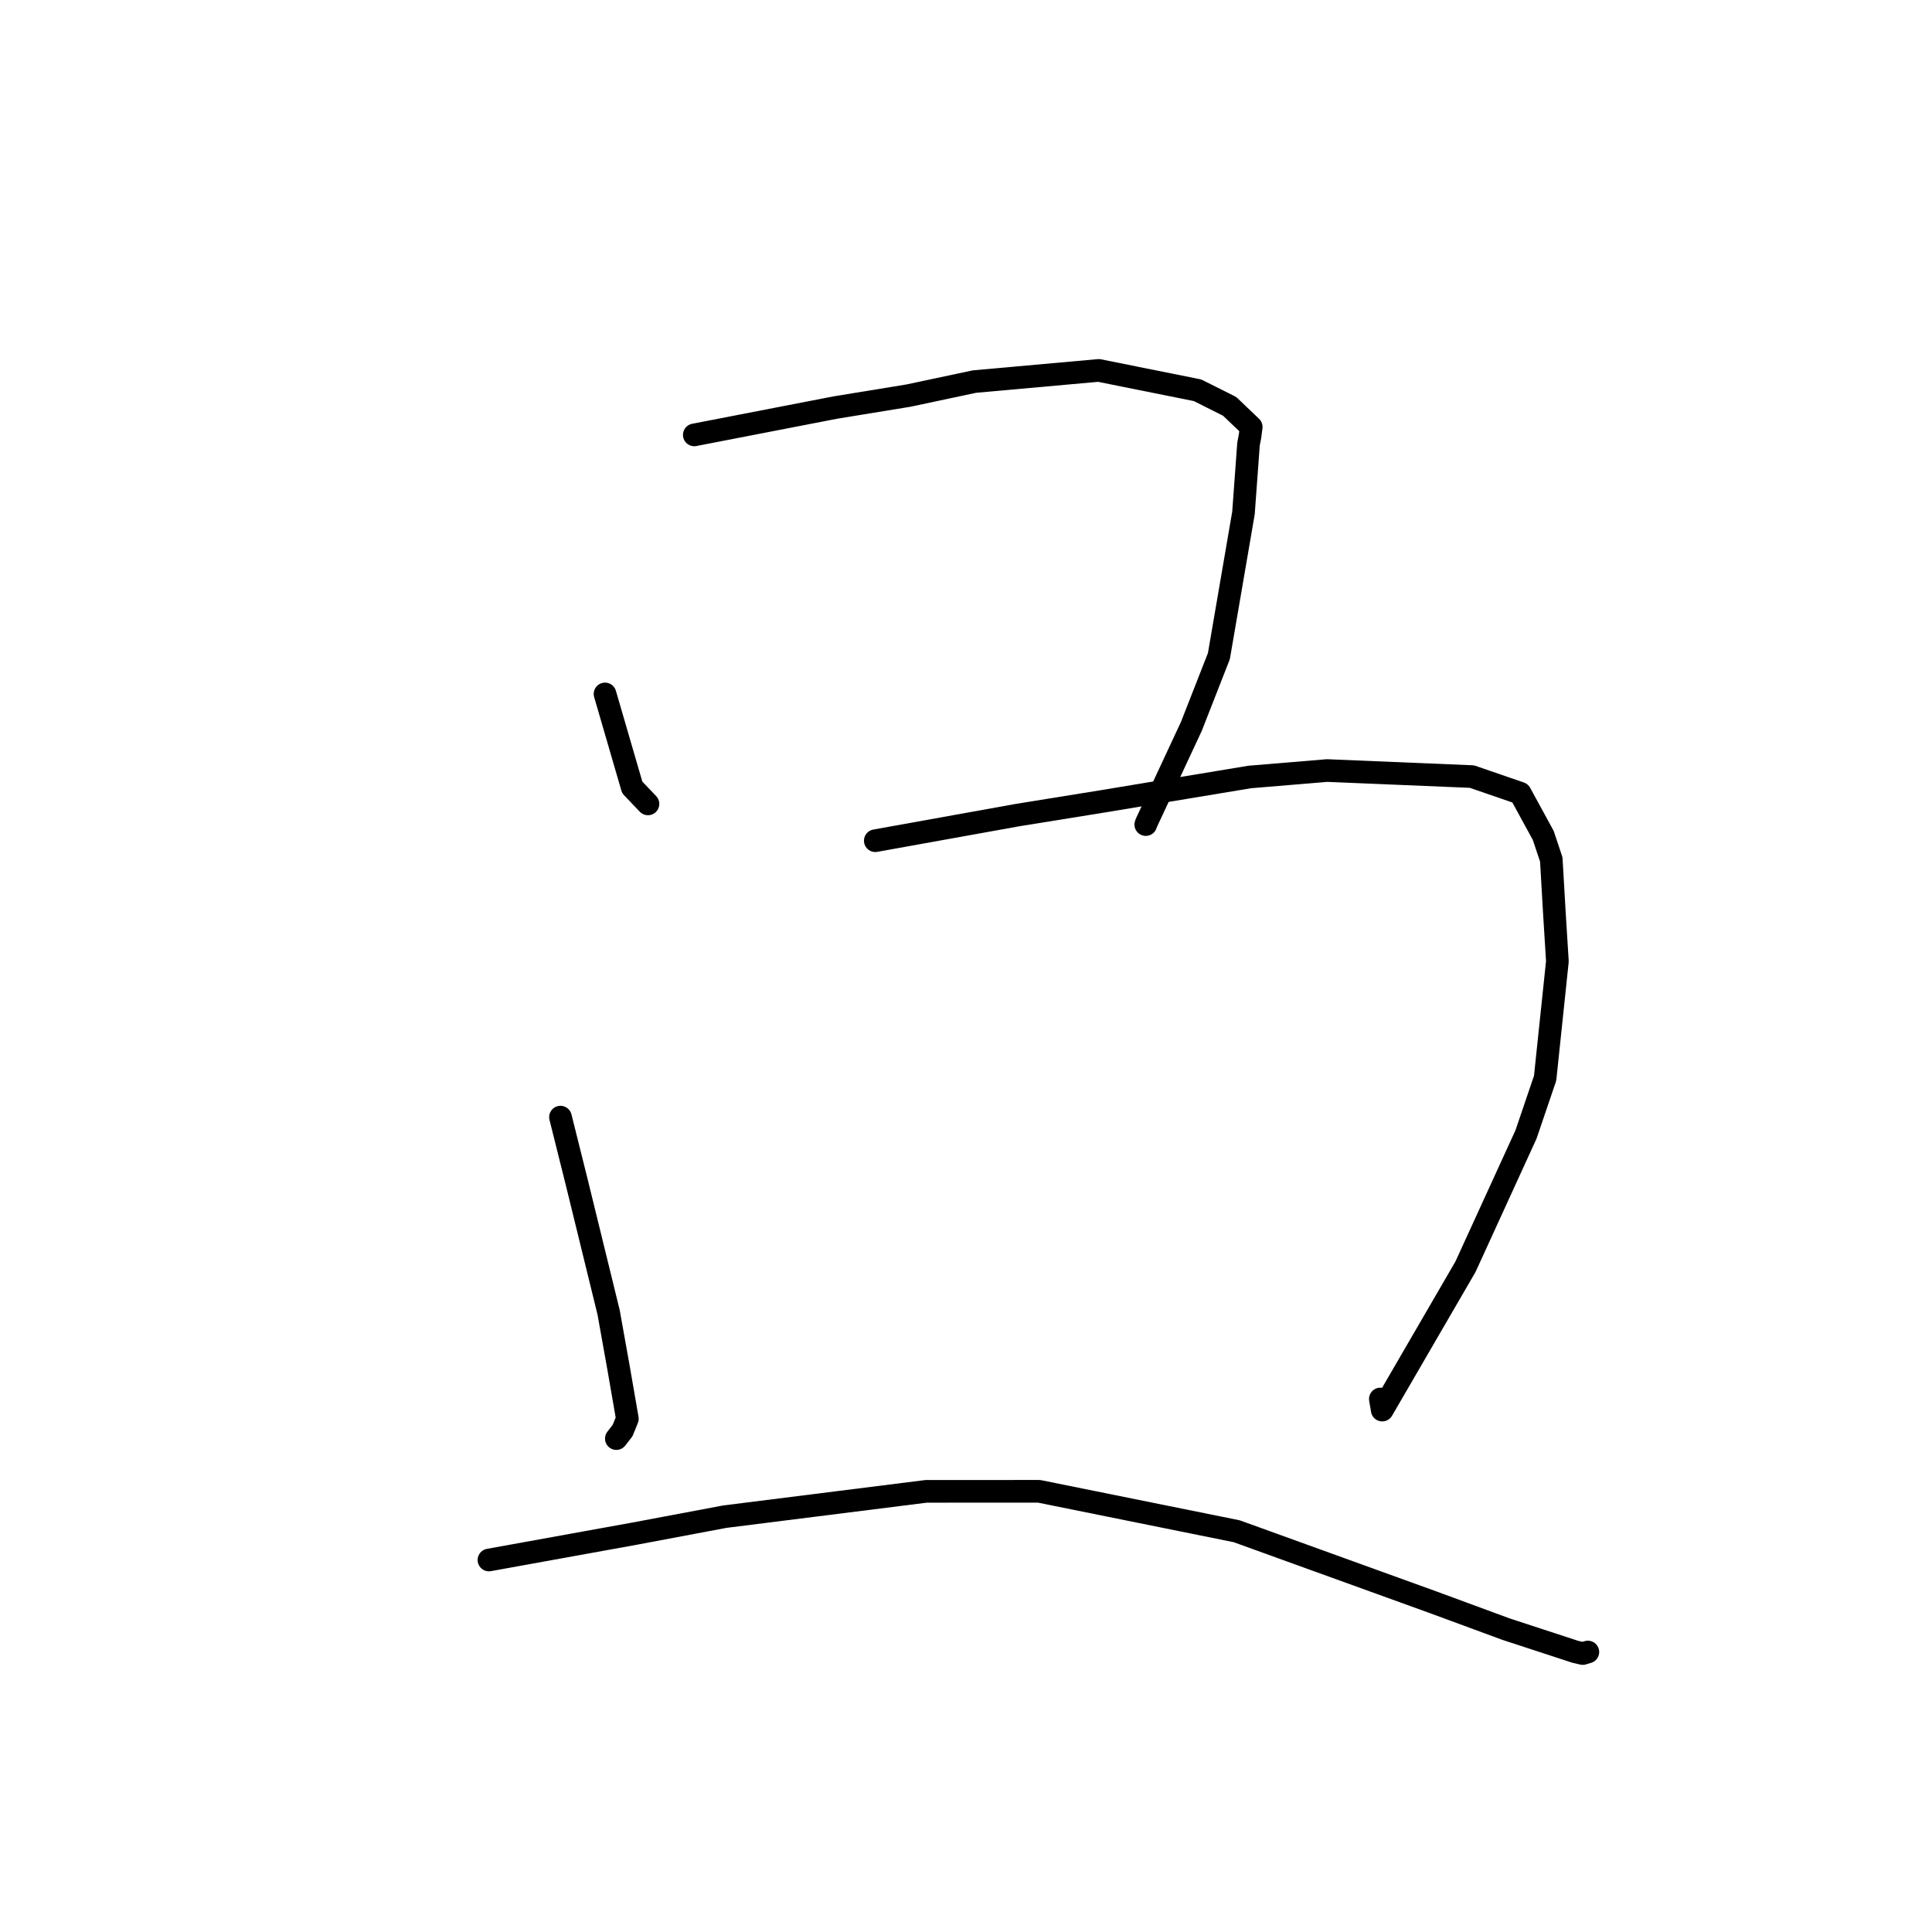 <?xml version="1.0" standalone="no"?>
    <svg width="256" height="256" xmlns="http://www.w3.org/2000/svg" version="1.1">
    <polyline stroke="black" stroke-width="3" stroke-linecap="round" fill="transparent" stroke-linejoin="round" points="80.169 91.951 83.774 104.335 85.717 106.371 85.859 106.521 " />
        <polyline stroke="black" stroke-width="3" stroke-linecap="round" fill="transparent" stroke-linejoin="round" points="91.998 57.626 110.678 54.005 120.378 52.419 129.123 50.561 145.586 49.082 158.679 51.712 162.93 53.842 165.792 56.575 165.683 57.427 165.637 57.788 165.434 58.845 164.766 67.973 161.509 86.94 157.862 96.251 151.884 109.069 151.822 109.261 " />
        <polyline stroke="black" stroke-width="3" stroke-linecap="round" fill="transparent" stroke-linejoin="round" points="74.266 148.026 76.423 156.661 80.646 173.902 81.954 181.212 83.13 187.991 82.491 189.564 81.885 190.344 81.669 190.622 " />
        <polyline stroke="black" stroke-width="3" stroke-linecap="round" fill="transparent" stroke-linejoin="round" points="115.98 111.398 134.904 107.991 146.019 106.199 165.599 102.954 175.853 102.101 195.032 102.9 201.433 105.104 204.485 110.69 205.552 113.875 205.962 120.958 206.362 127.386 204.737 142.867 202.205 150.317 194.185 167.849 183.154 186.844 182.902 185.374 " />
        <polyline stroke="black" stroke-width="3" stroke-linecap="round" fill="transparent" stroke-linejoin="round" points="64.789 206.708 84.069 203.219 96.042 200.966 122.719 197.611 137.676 197.605 163.867 202.897 189.915 212.316 199.562 215.872 208.71 218.864 209.724 219.102 210.393 218.901 210.4 218.899 " />
        </svg>